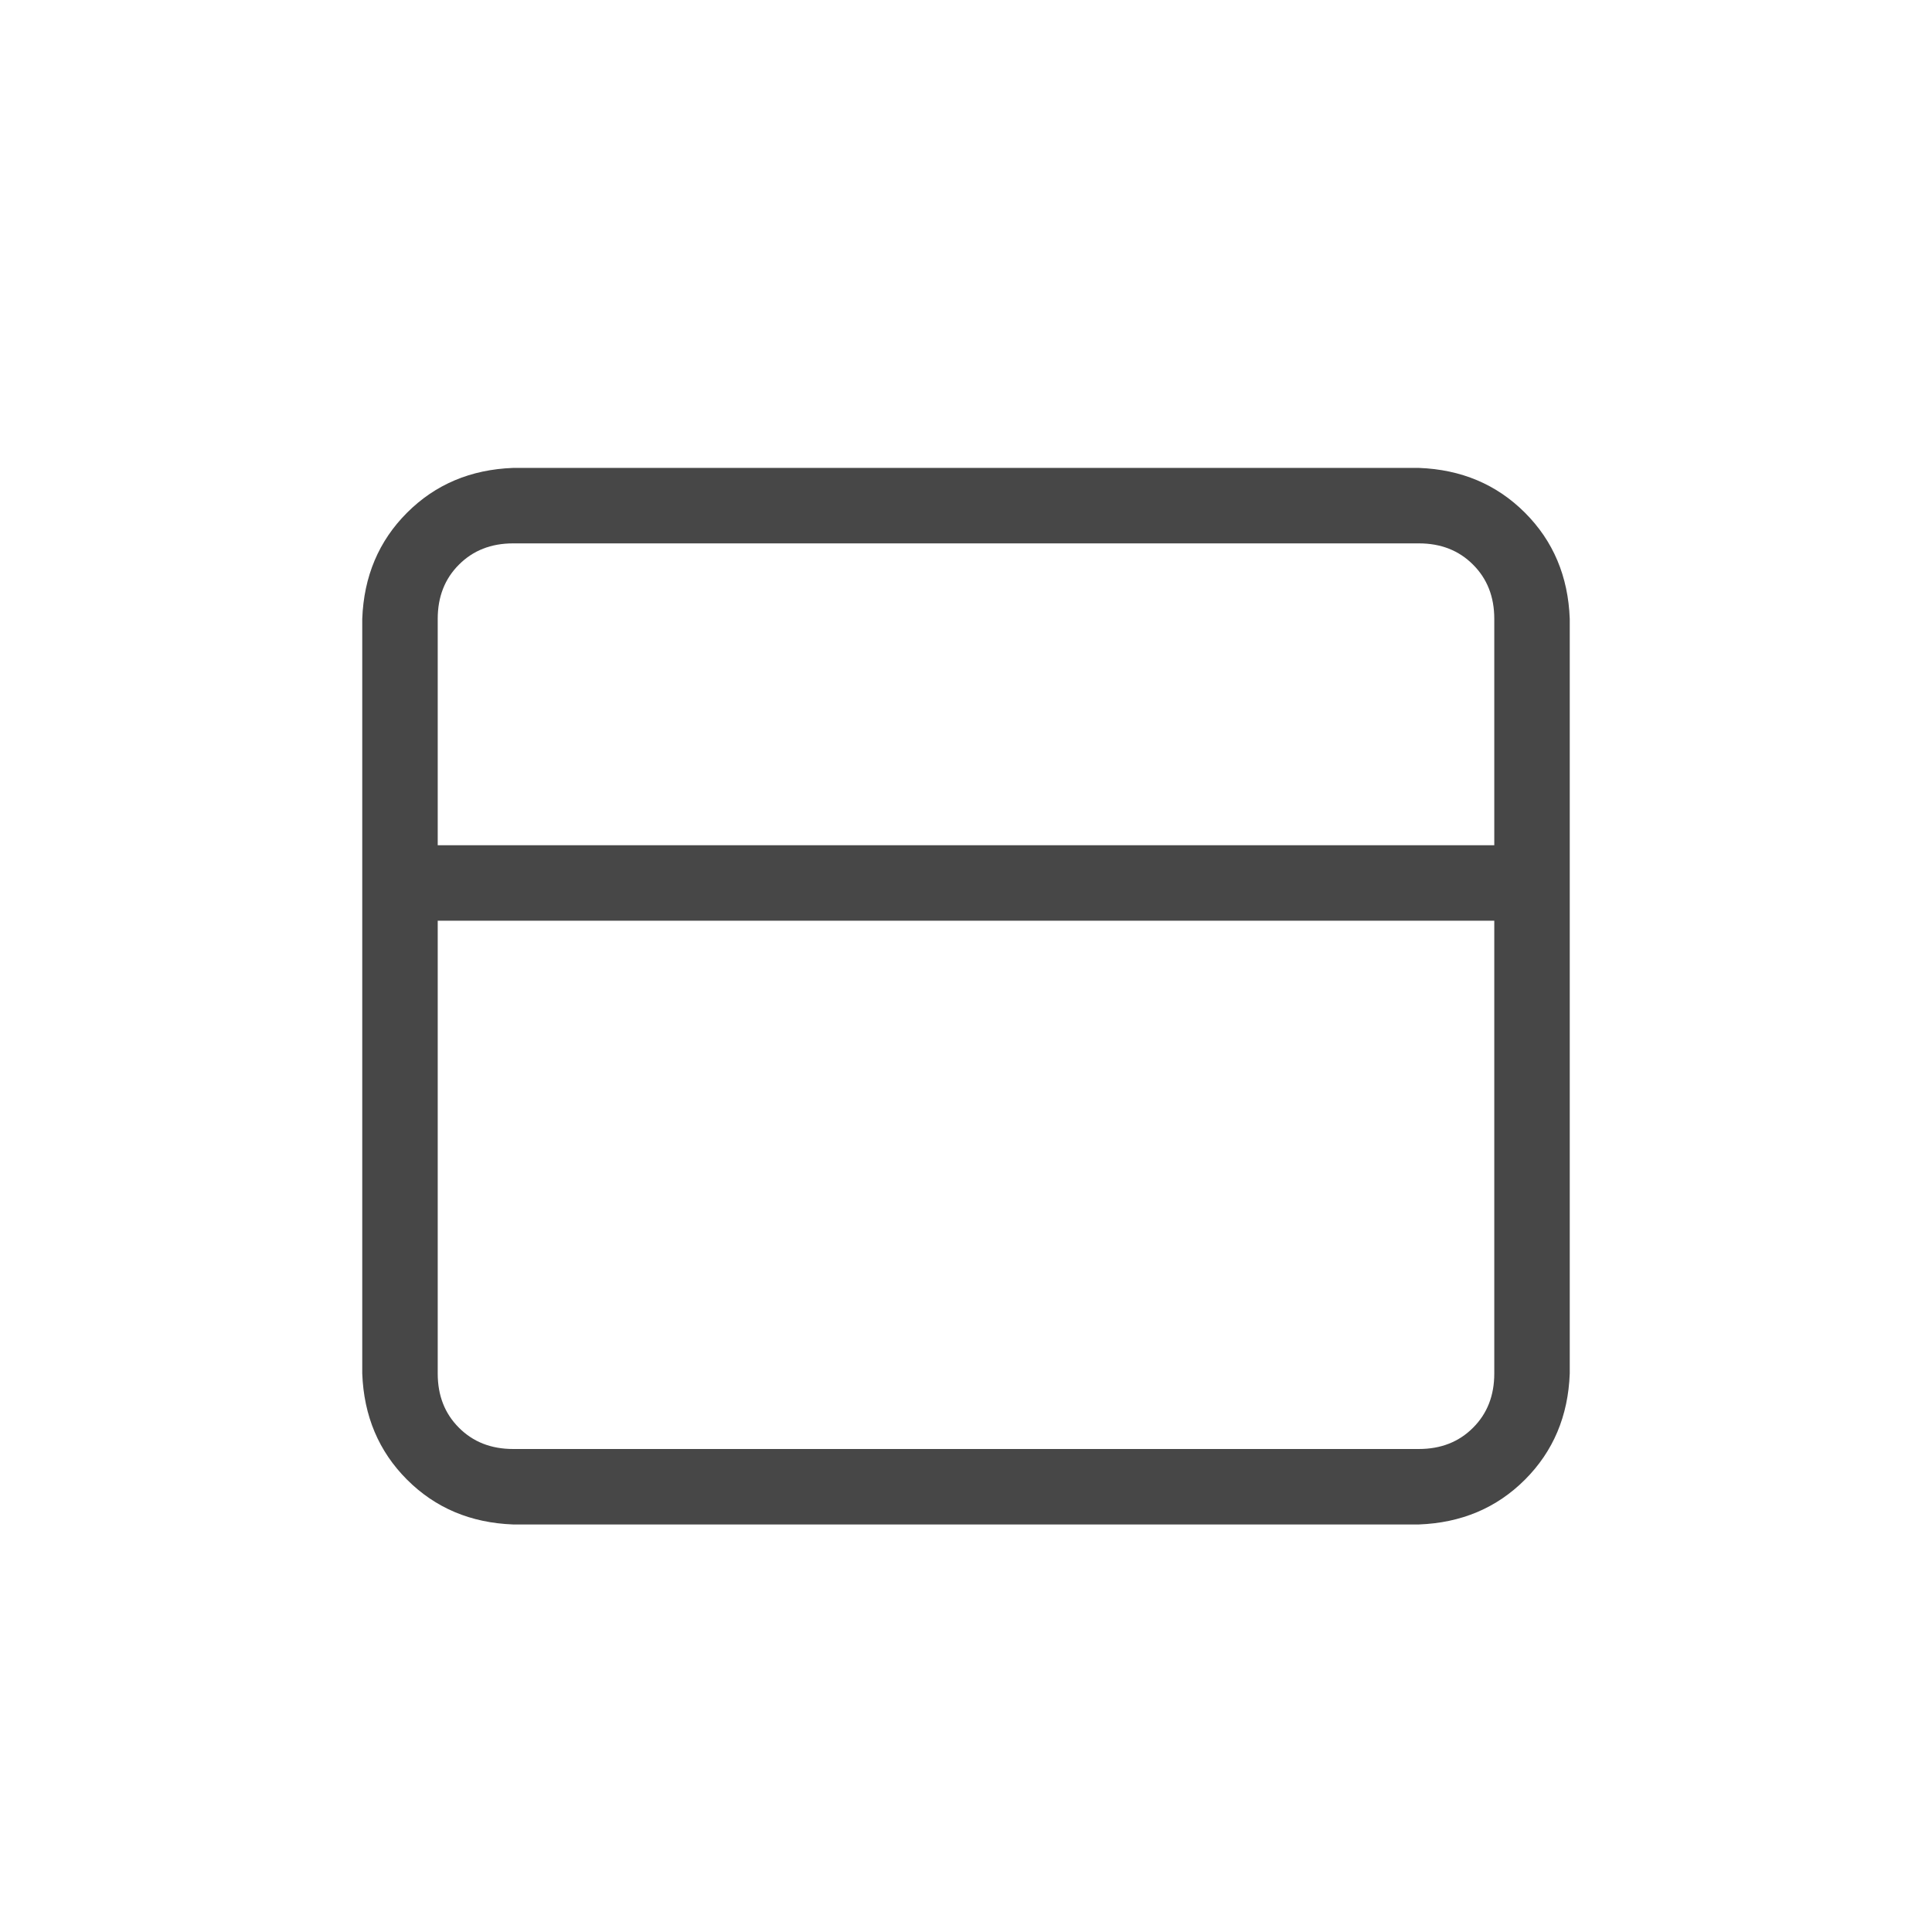 <svg width="32" height="32" viewBox="0 0 32 32" fill="none" xmlns="http://www.w3.org/2000/svg">
<g id="standalone / md / window-maximize-md / regular">
<path id="icon" d="M8.5 9C8.135 9 7.836 9.117 7.602 9.352C7.367 9.586 7.25 9.885 7.25 10.25V14H24.75V10.25C24.75 9.885 24.633 9.586 24.398 9.352C24.164 9.117 23.865 9 23.5 9H8.5ZM7.25 15.25V22.75C7.25 23.115 7.367 23.414 7.602 23.648C7.836 23.883 8.135 24 8.5 24H23.5C23.865 24 24.164 23.883 24.398 23.648C24.633 23.414 24.75 23.115 24.75 22.75V15.25H7.25ZM6 10.25C6.026 9.547 6.273 8.961 6.742 8.492C7.211 8.023 7.797 7.776 8.5 7.75H23.5C24.203 7.776 24.789 8.023 25.258 8.492C25.727 8.961 25.974 9.547 26 10.25V22.75C25.974 23.453 25.727 24.039 25.258 24.508C24.789 24.977 24.203 25.224 23.5 25.25H8.5C7.797 25.224 7.211 24.977 6.742 24.508C6.273 24.039 6.026 23.453 6 22.75V10.25Z" fill="black" fill-opacity="0.72"/>
</g>
</svg>
